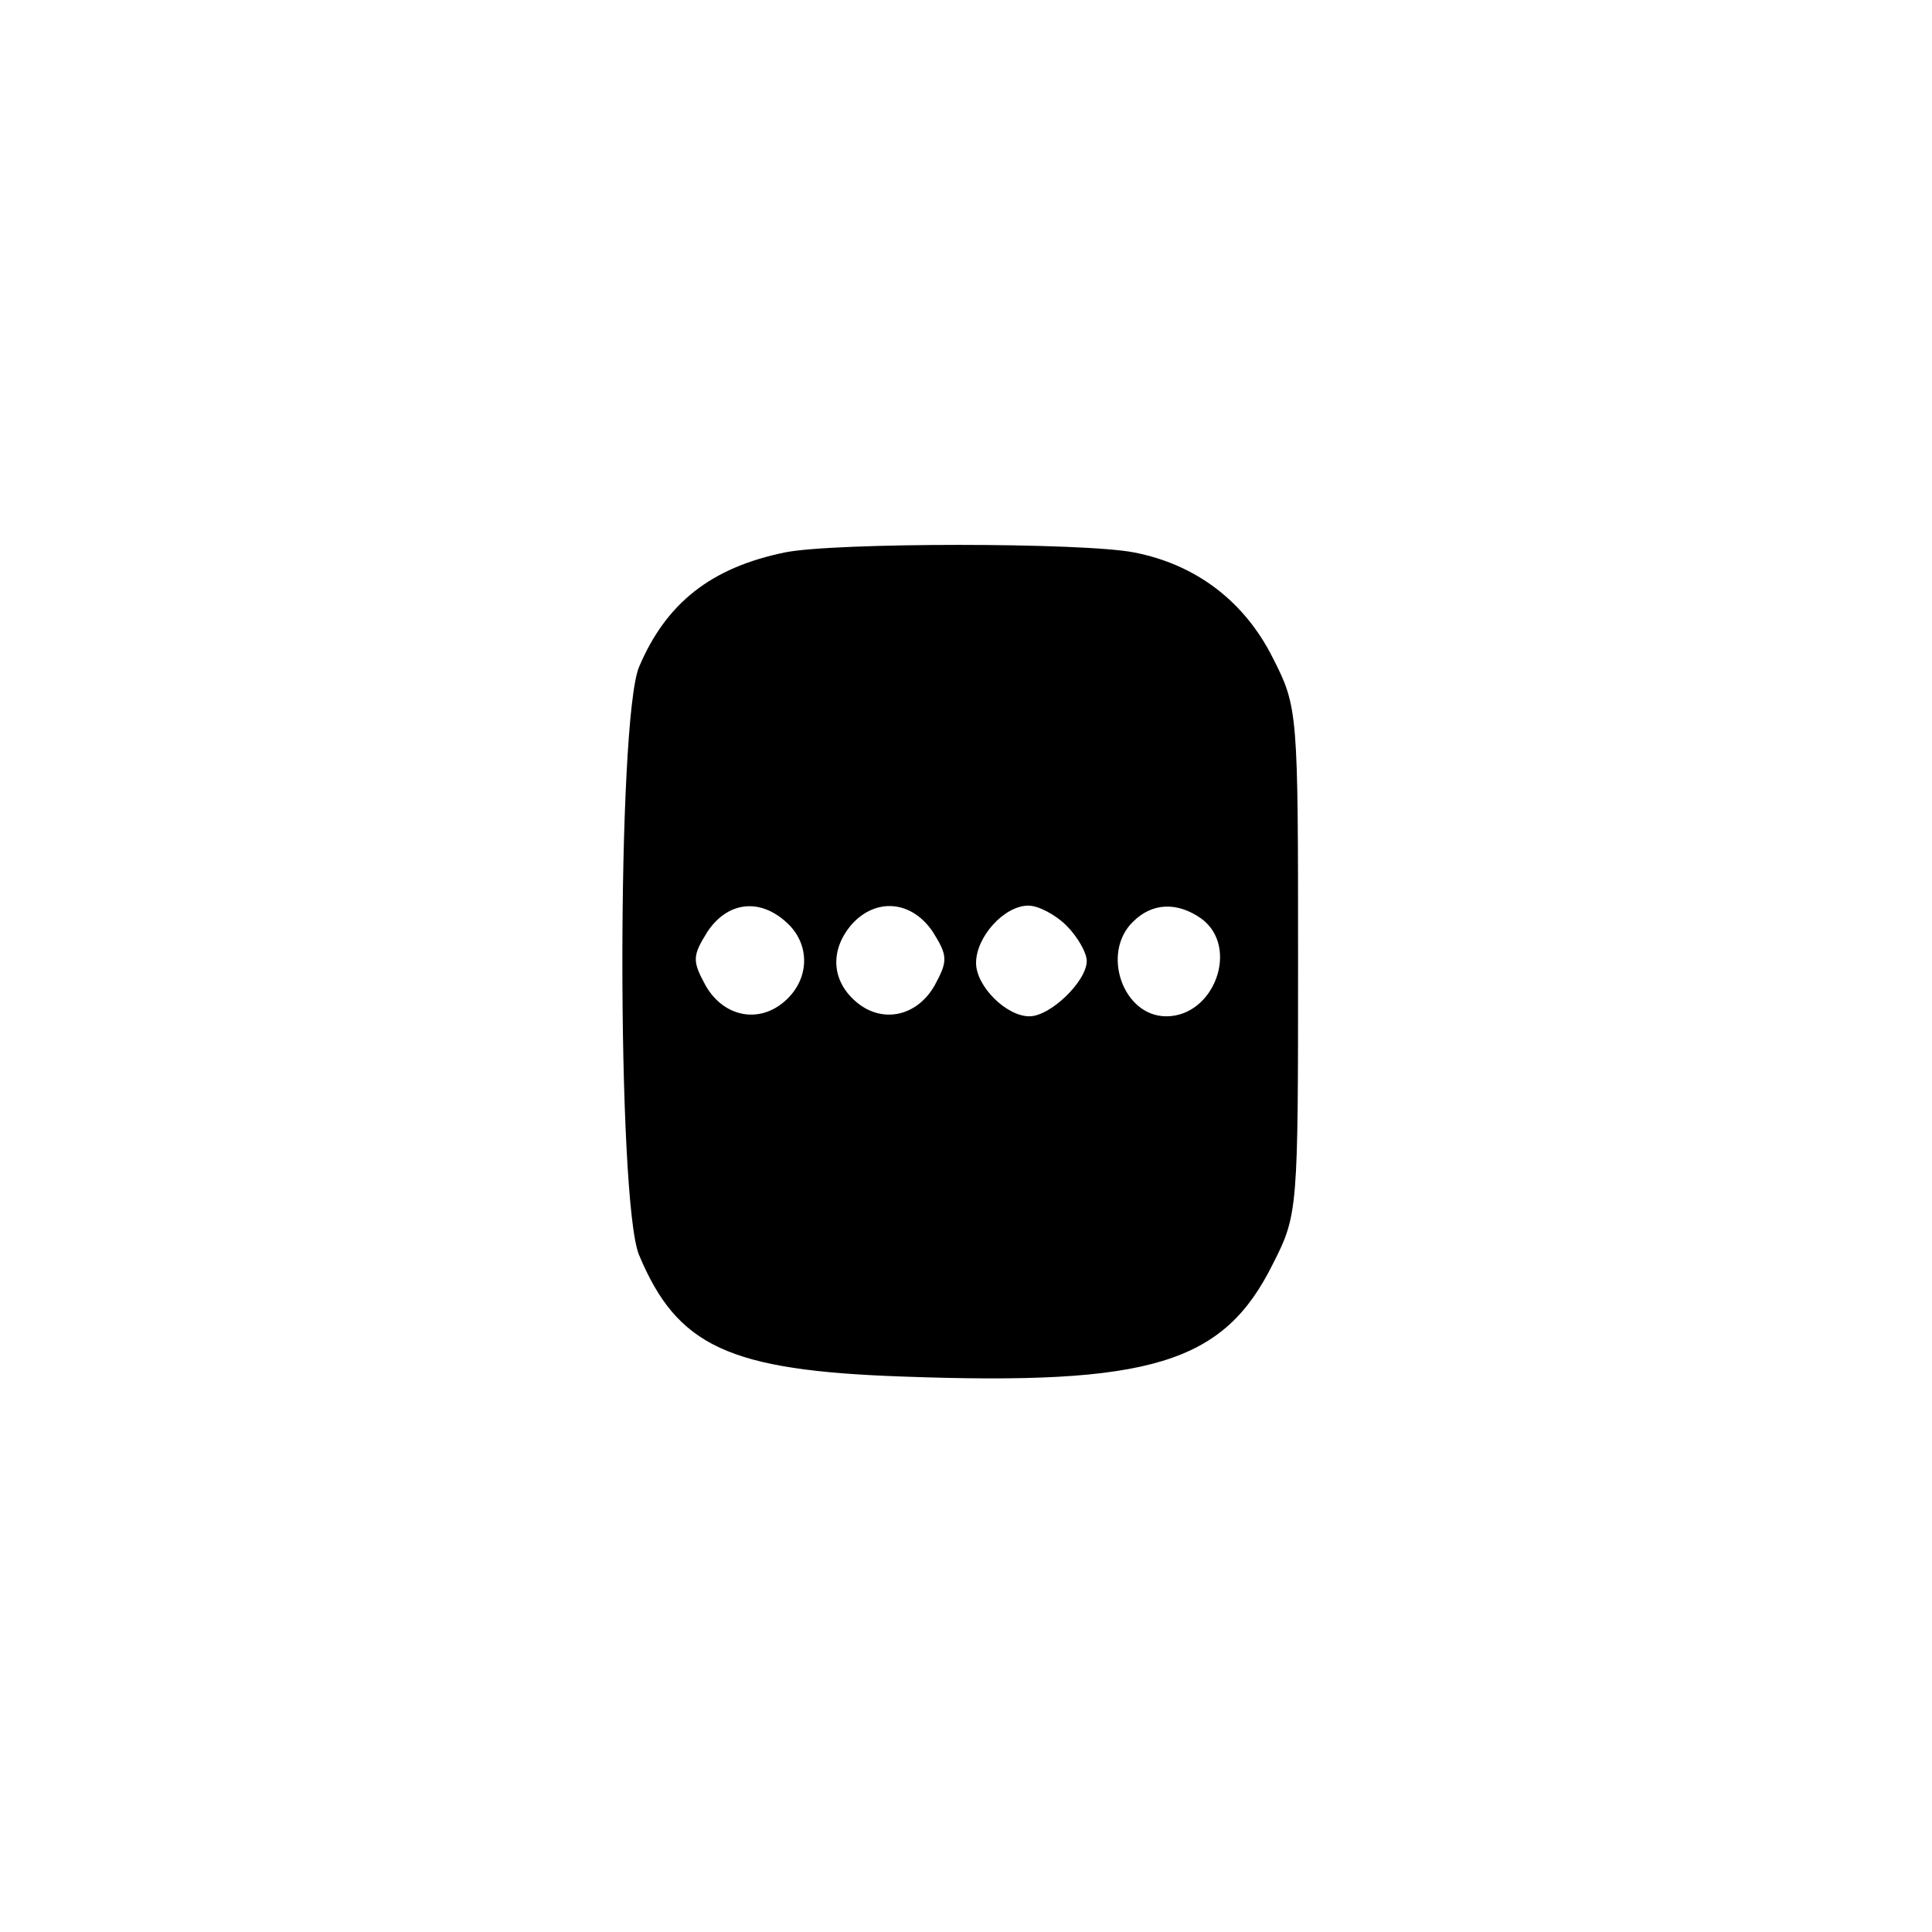 <?xml version="1.0" standalone="no"?>
<!DOCTYPE svg PUBLIC "-//W3C//DTD SVG 20010904//EN"
 "http://www.w3.org/TR/2001/REC-SVG-20010904/DTD/svg10.dtd">
<svg version="1.0" xmlns="http://www.w3.org/2000/svg"
 width="192pt" height="192pt" viewBox="0 0 192 192"
 preserveAspectRatio="xMidYMid meet">
<g transform="translate(0,192) scale(0.1,-0.1)"
fill="#000000" stroke="none">
811 c445 -92 729 -532 635 -987 -62 -301 -295 -546 -601 -630 -91 -26 -329
-26 -420 0 -291 80 -516 305 -596 596 -26 91 -26 329 0 420 120 433 542 692
982 601z"/>
<path d="M780 1371 c-73 -15 -118 -50 -145 -114 -22 -54 -22 -530 0 -584 38
-91 89 -115 262 -121 247 -9 319 13 368 112 25 49 25 54 25 301 0 247 0 252
-25 301 -28 56 -76 93 -138 105 -51 10 -298 10 -347 0z m2 -368 c23 -21 23
-55 -1 -77 -26 -24 -62 -17 -80 15 -13 24 -13 29 2 53 20 30 52 34 79 9z m145
-9 c15 -24 15 -29 2 -53 -18 -32 -54 -39 -80 -15 -23 21 -24 51 -2 76 24 26
59 23 80 -8z m133 6 c11 -11 20 -27 20 -35 0 -20 -36 -55 -57 -55 -23 0 -53
30 -53 53 0 26 28 57 52 57 10 0 27 -9 38 -20z m134 7 c38 -28 13 -97 -35 -97
-43 0 -65 63 -33 94 19 19 44 20 68 3z"/>
</g>
</svg>
